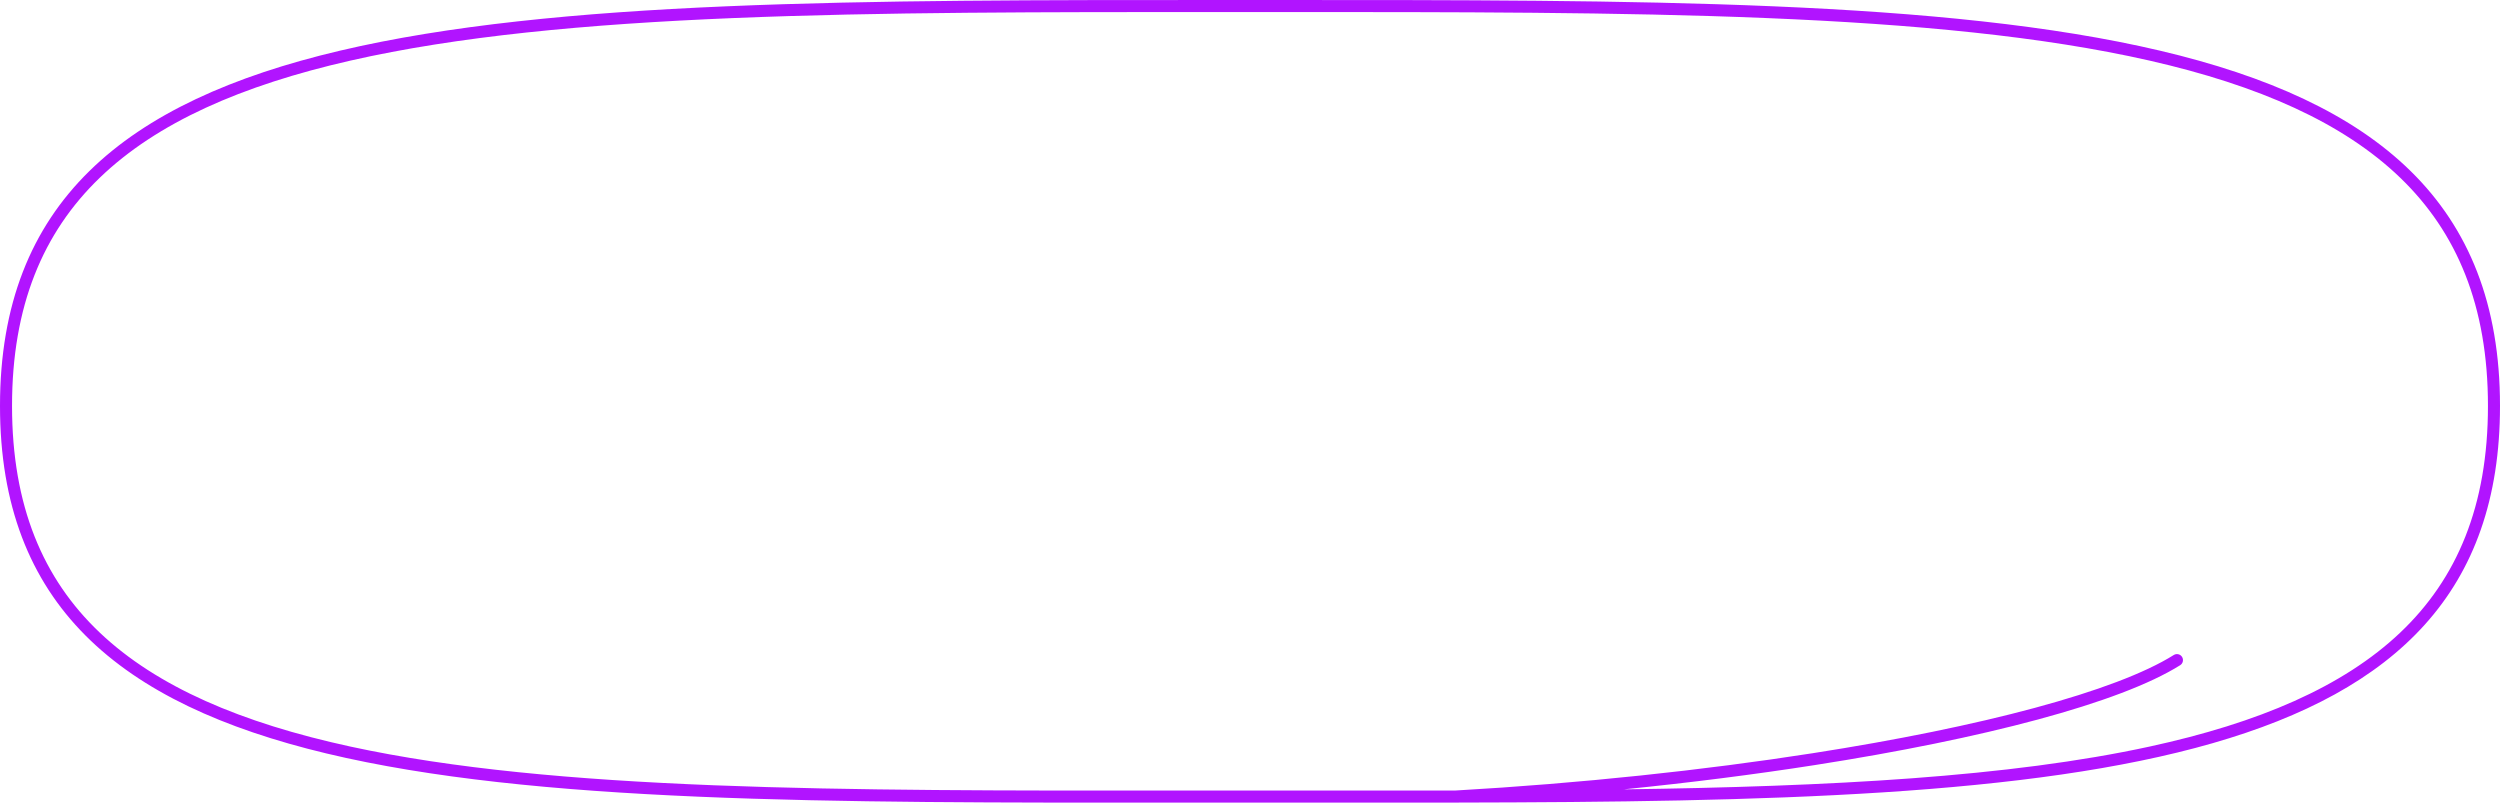 <svg fill="none" height="201" viewBox="0 0 623 201" width="623" xmlns="http://www.w3.org/2000/svg"><path clip-rule="evenodd" d="m362.631 197.001c-10.871.02-22.002.013-33.376.006-5.854-.003-11.774-.007-17.755-.007s-11.901.004-17.755.007c-84.468.052-155.508.096-206.431-10.963-27.186-5.904-48.238-14.899-62.479-28.423-14.129-13.417-21.836-31.563-21.836-56.47 0-24.908 7.707-43.208 21.852-56.846 14.251-13.741 35.311-23.017 62.492-29.205 53.202-12.112 128.388-12.107 217.889-12.1 2.081 0 4.17 0 6.267 0s4.186-0 6.267-0c89.501-.007 164.687-.012 217.889 12.1 27.181 6.188 48.241 15.464 62.492 29.205 14.144 13.638 21.852 31.939 21.852 56.846 0 24.907-7.707 43.053-21.836 56.47-14.24 13.524-35.292 22.519-62.478 28.423-34.944 7.589-79.362 9.95-131.09 10.667 16.587-1.663 32.605-3.706 47.573-6.041 21.068-3.287 40.077-7.157 55.683-11.37 15.57-4.204 27.873-8.781 35.445-13.529.702-.44.914-1.366.474-2.068s-1.366-.914-2.068-.474c-7.178 4.502-19.125 8.987-34.633 13.174-15.472 4.178-34.369 8.027-55.364 11.302-27.177 4.24-57.834 7.514-89.075 9.296zm.069 3.001c156.168-.291 260.3-6.238 260.3-98.851 0-101.176-124.278-101.166-304.91-101.151-2.189 0-4.385 0-6.59 0s-4.401-0-6.59-0c-180.632-.015-304.91-.025-304.91 101.151 0 99.044 119.097 98.968 293.57 98.857 5.424-.004 10.901-.007 16.43-.008h1.5c6.039 0 12.016.004 17.93.008 11.33.007 22.425.014 33.27-.006z" fill="#b114ff" fill-rule="evenodd"/></svg>